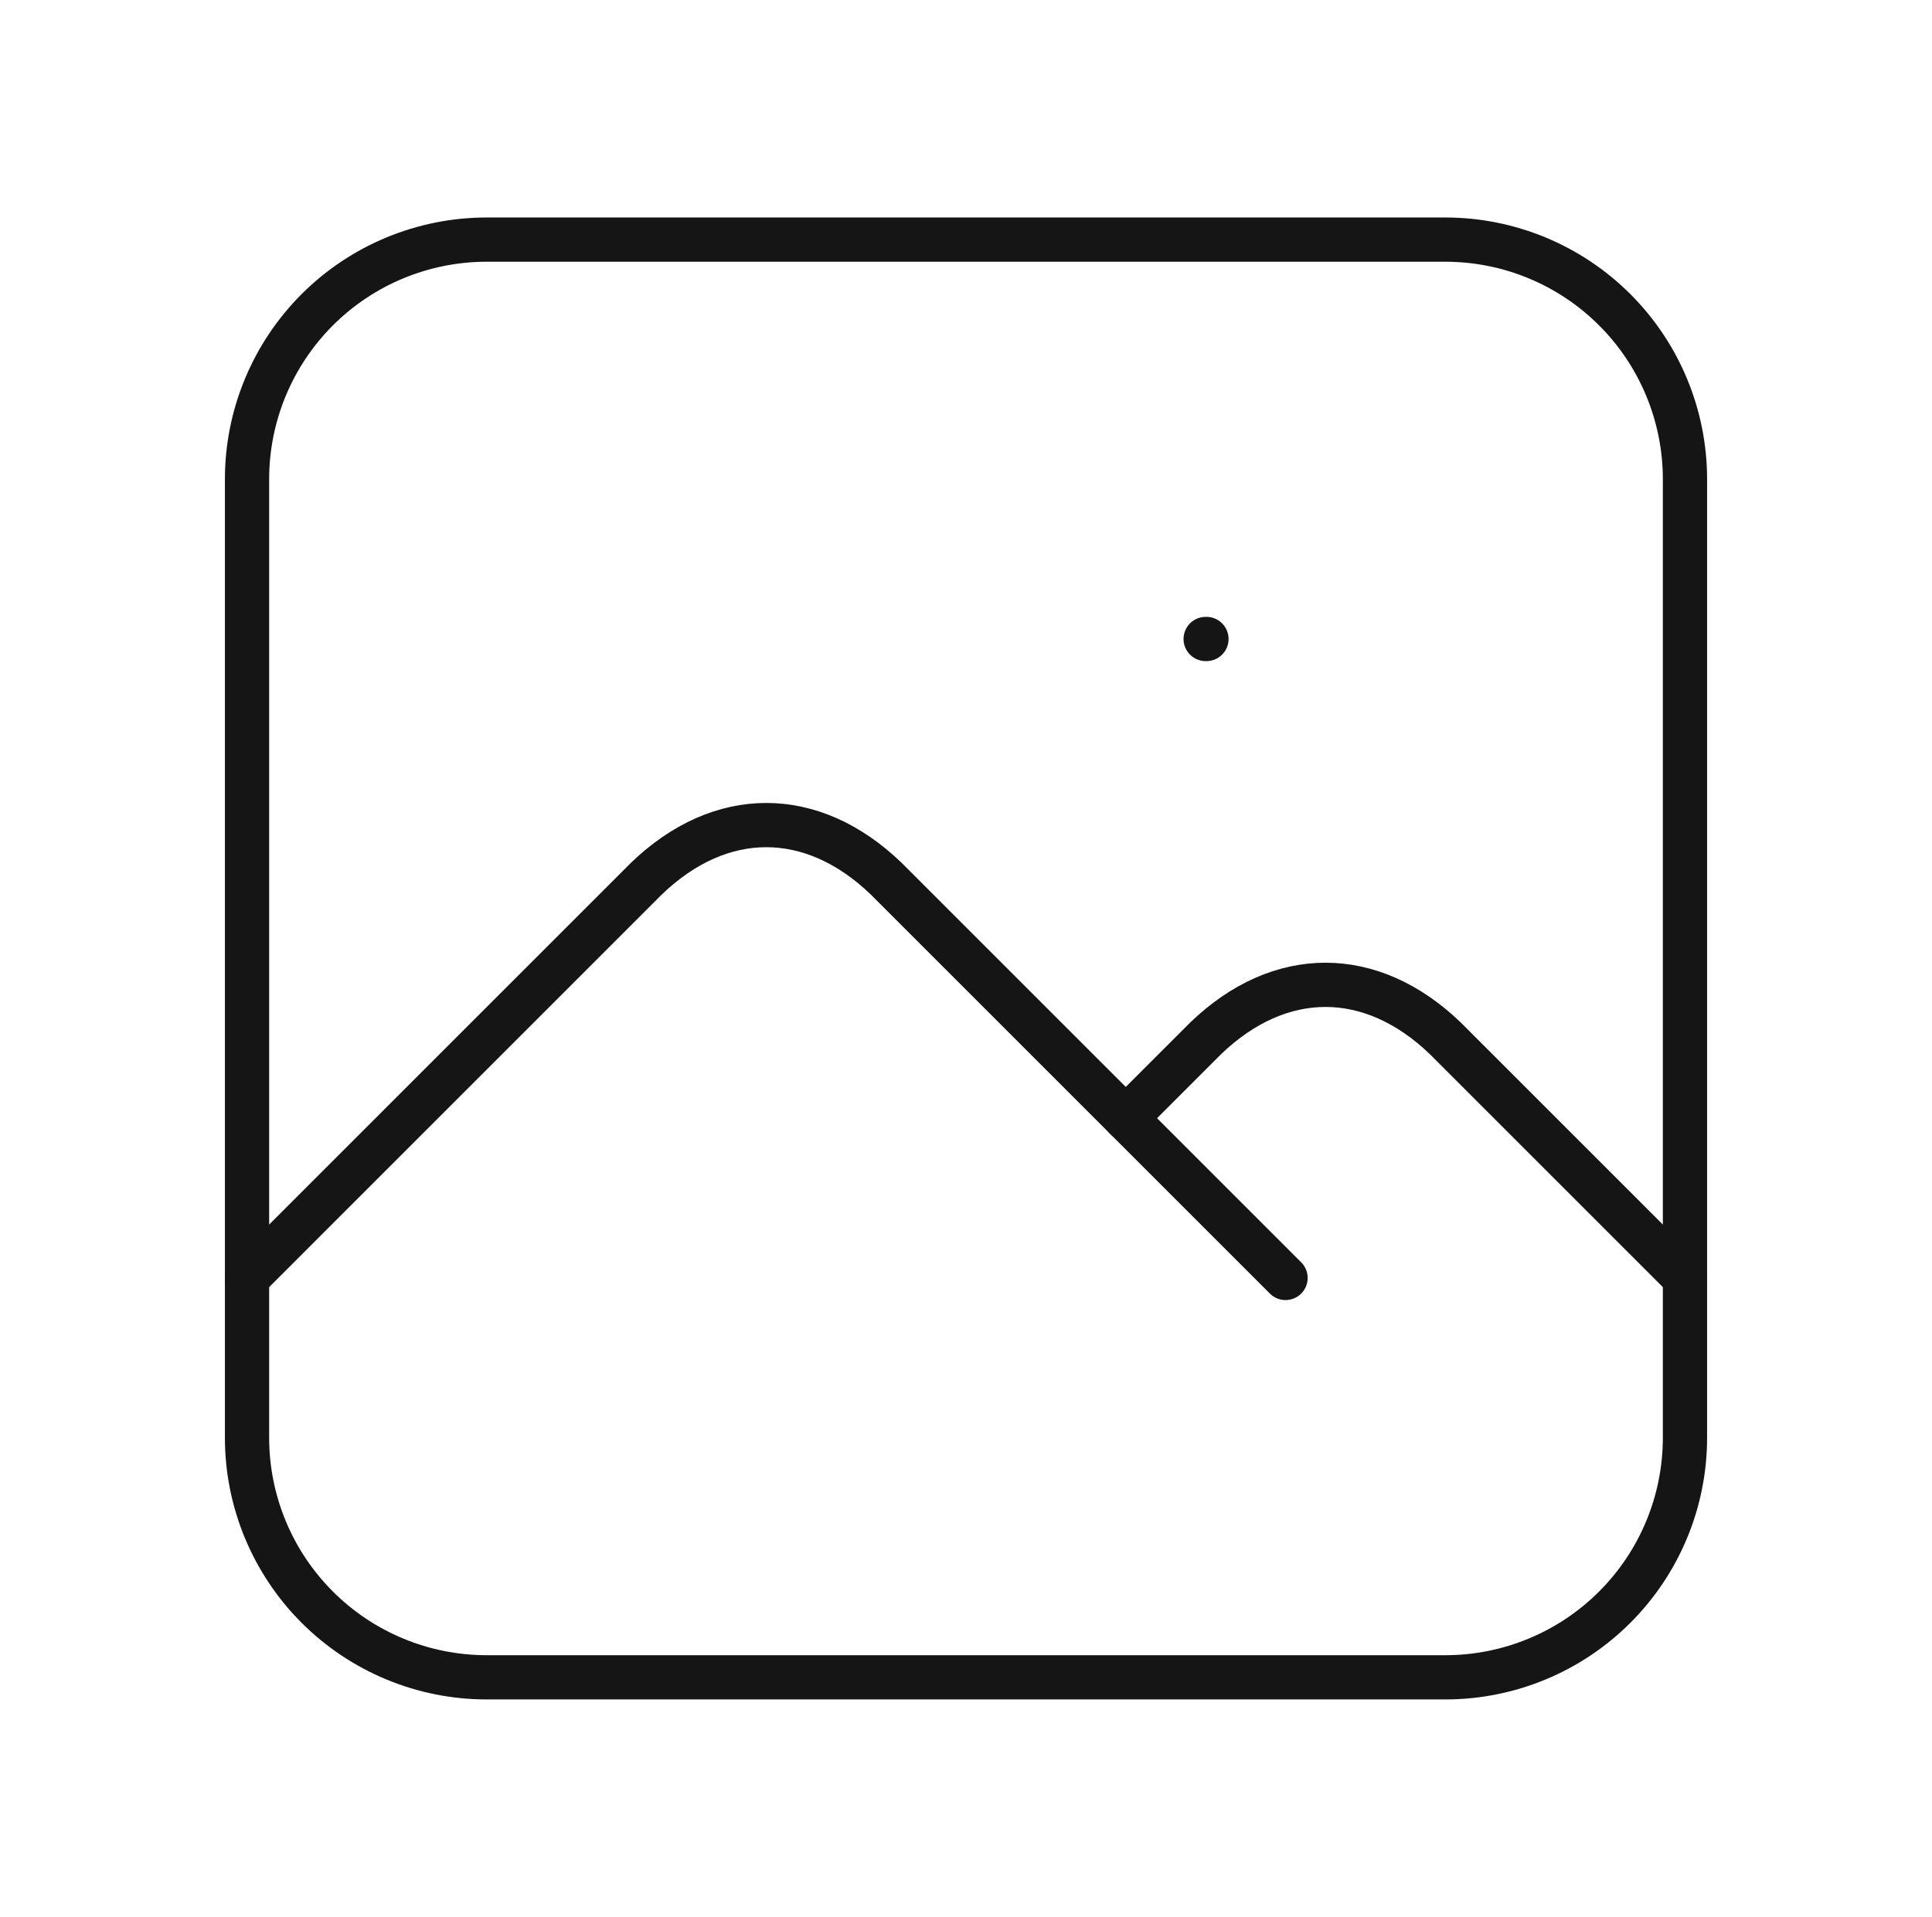 <svg width="131" height="130" viewBox="0 0 131 130" fill="none" xmlns="http://www.w3.org/2000/svg">
<path d="M81.75 43.334H81.804" stroke="#151515" stroke-width="3" stroke-linecap="round" stroke-linejoin="round"/>
<path d="M16.75 32.5C16.75 28.19 18.462 24.057 21.509 21.009C24.557 17.962 28.69 16.25 33 16.25H98C102.31 16.25 106.443 17.962 109.49 21.009C112.538 24.057 114.25 28.19 114.25 32.5V97.5C114.25 101.81 112.538 105.943 109.49 108.99C106.443 112.038 102.31 113.75 98 113.75H33C28.69 113.75 24.557 112.038 21.509 108.99C18.462 105.943 16.75 101.81 16.75 97.5V32.5Z" stroke="#151515" stroke-width="3" stroke-linecap="round" stroke-linejoin="round"/>
<path d="M16.75 86.666L43.833 59.582C48.86 54.745 55.057 54.745 60.083 59.582L87.167 86.666" stroke="#151515" stroke-width="3" stroke-linecap="round" stroke-linejoin="round"/>
<path d="M76.333 75.833L81.75 70.416C86.777 65.579 92.973 65.579 98 70.416L114.25 86.666" stroke="#151515" stroke-width="3" stroke-linecap="round" stroke-linejoin="round"/>
</svg>
